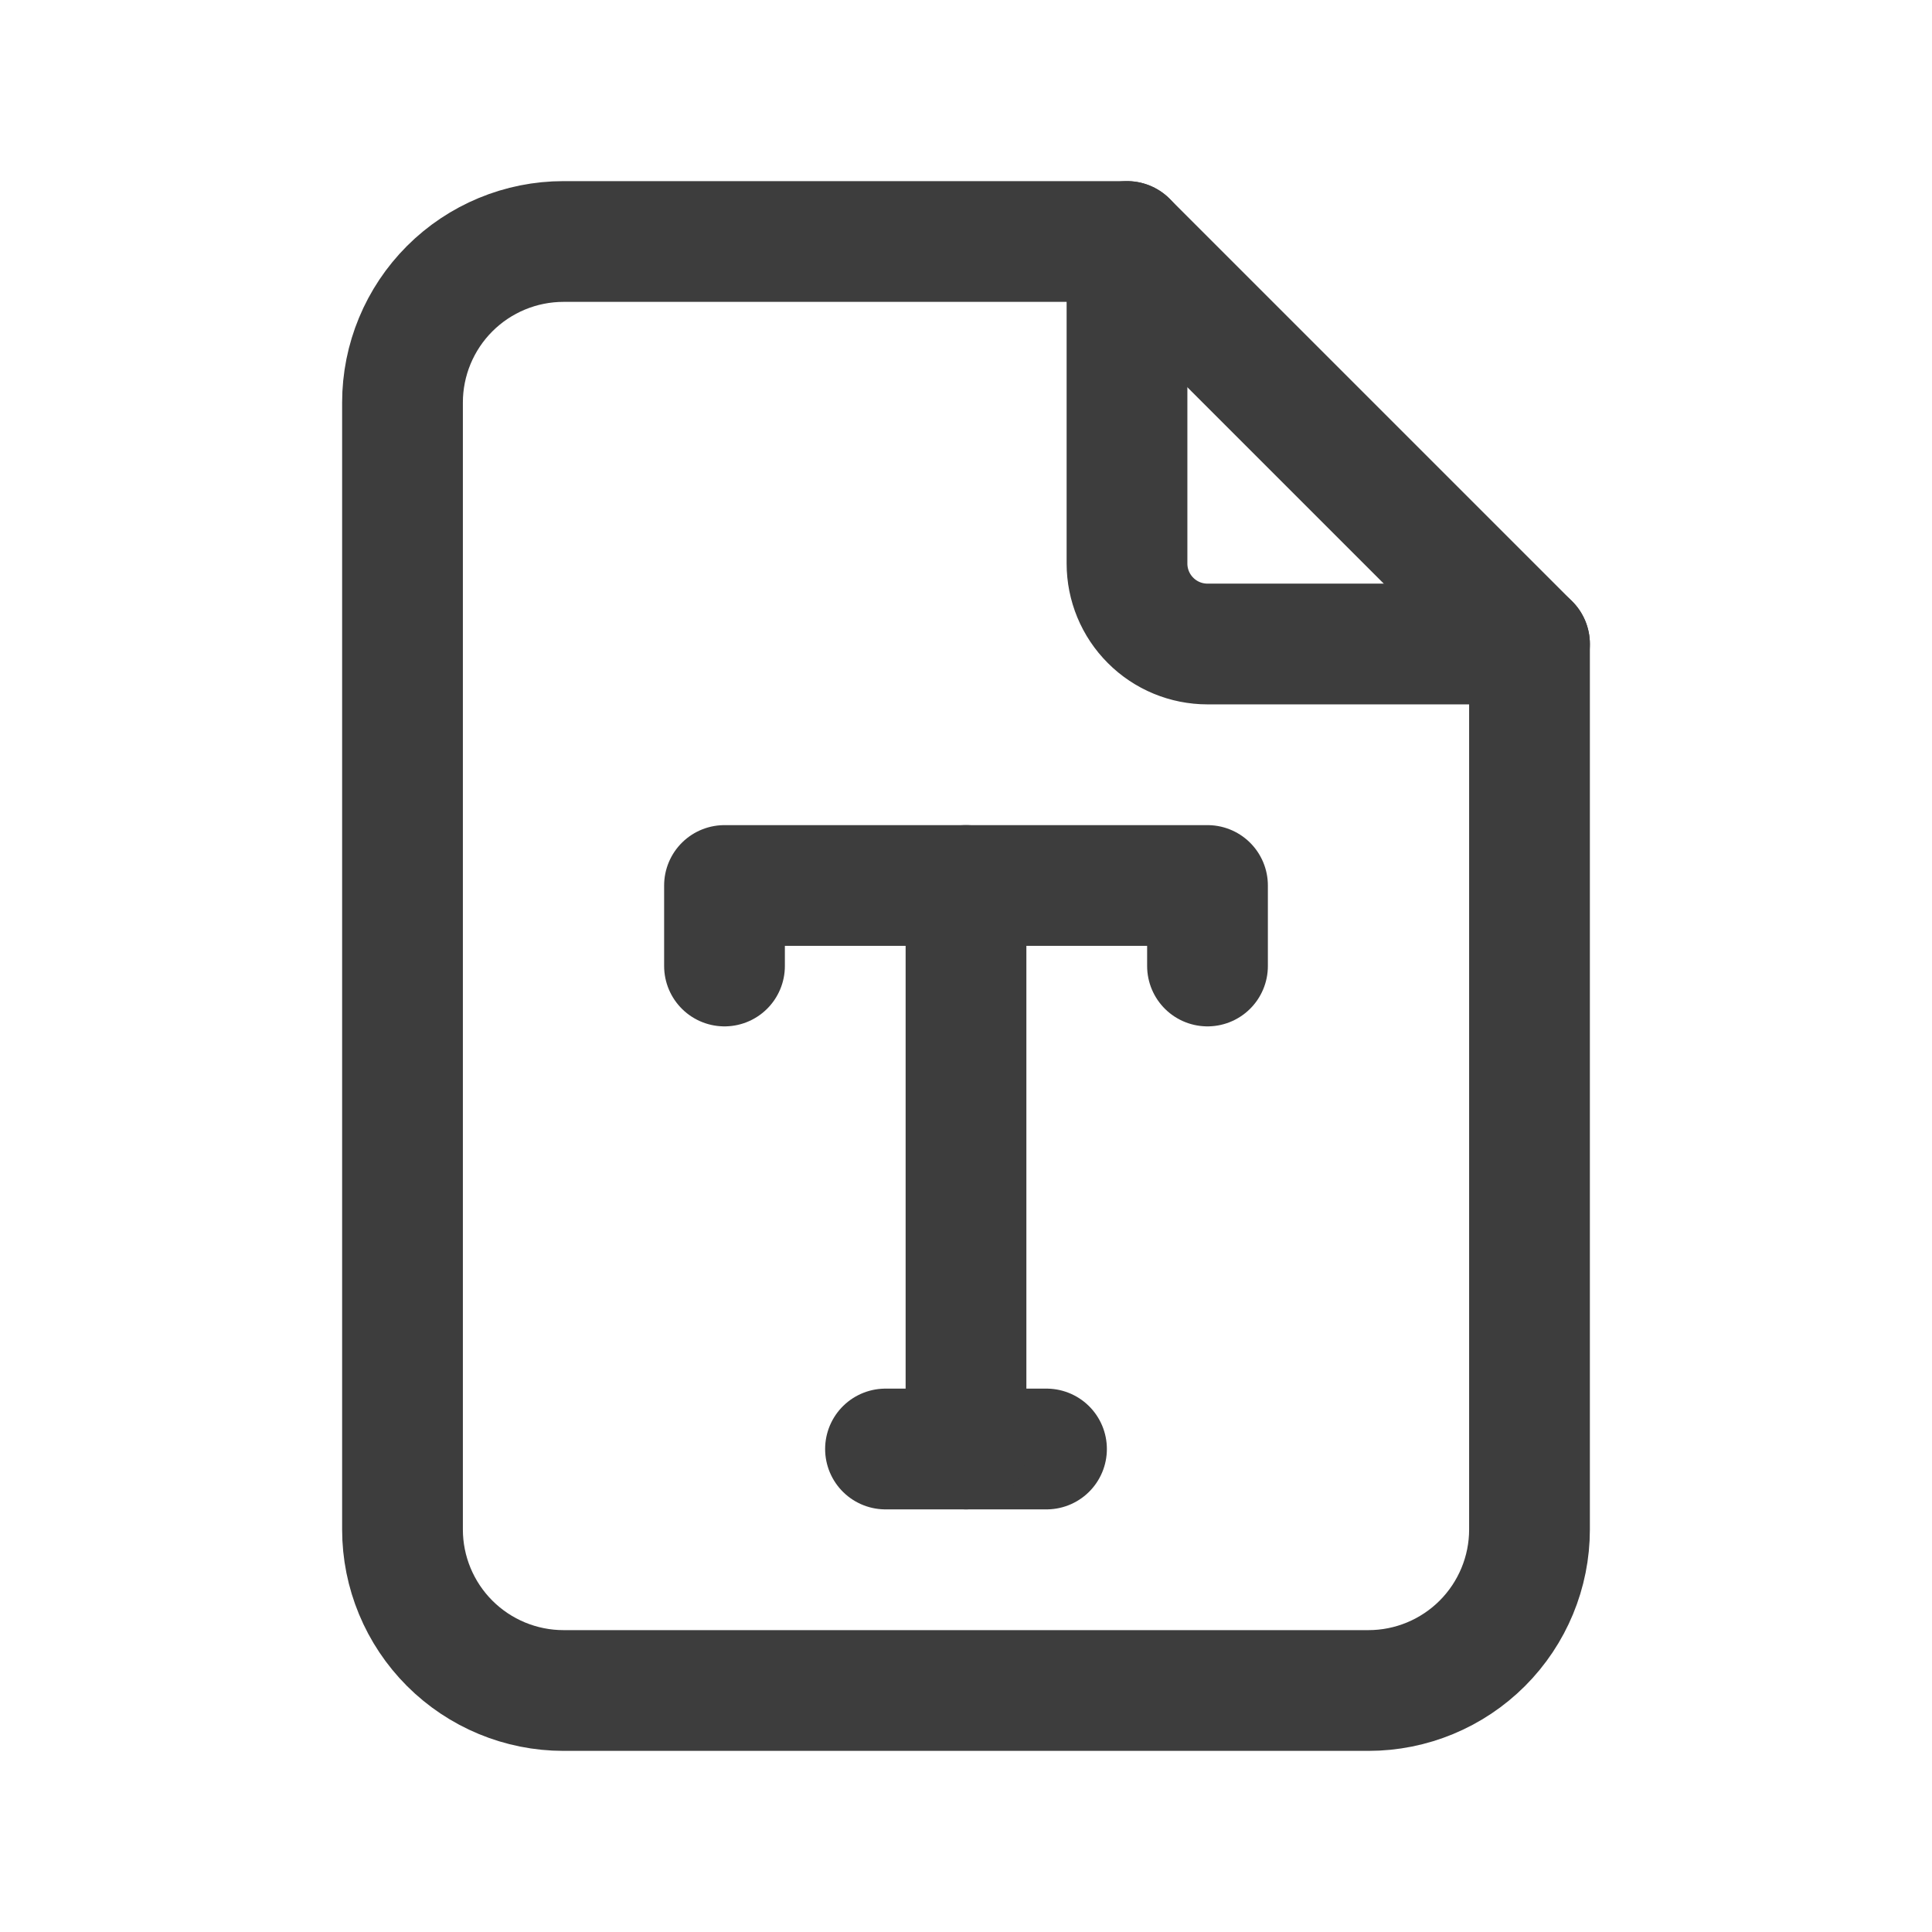 <svg width="24" height="24" viewBox="0 0 24 24" fill="none" xmlns="http://www.w3.org/2000/svg">
<path d="M14 3V7C14 7.265 14.105 7.52 14.293 7.707C14.48 7.895 14.735 8 15 8H19" stroke="#3D3D3D" stroke-width="1.5" stroke-linecap="round" stroke-linejoin="round"/>
<path d="M17 21H7C6.47 21 5.961 20.789 5.586 20.414C5.211 20.039 5 19.53 5 19V5C5 4.47 5.211 3.961 5.586 3.586C5.961 3.211 6.47 3 7 3H14L19 8V19C19 19.53 18.789 20.039 18.414 20.414C18.039 20.789 17.53 21 17 21Z" stroke="#3D3D3D" stroke-width="1.5" stroke-linecap="round" stroke-linejoin="round"/>
<path d="M11 18H13" stroke="#3D3D3D" stroke-width="1.5" stroke-linecap="round" stroke-linejoin="round"/>
<path d="M12 18V11" stroke="#3D3D3D" stroke-width="1.5" stroke-linecap="round" stroke-linejoin="round"/>
<path d="M9 12V11H15V12" stroke="#3D3D3D" stroke-width="1.5" stroke-linecap="round" stroke-linejoin="round"/>
</svg>
